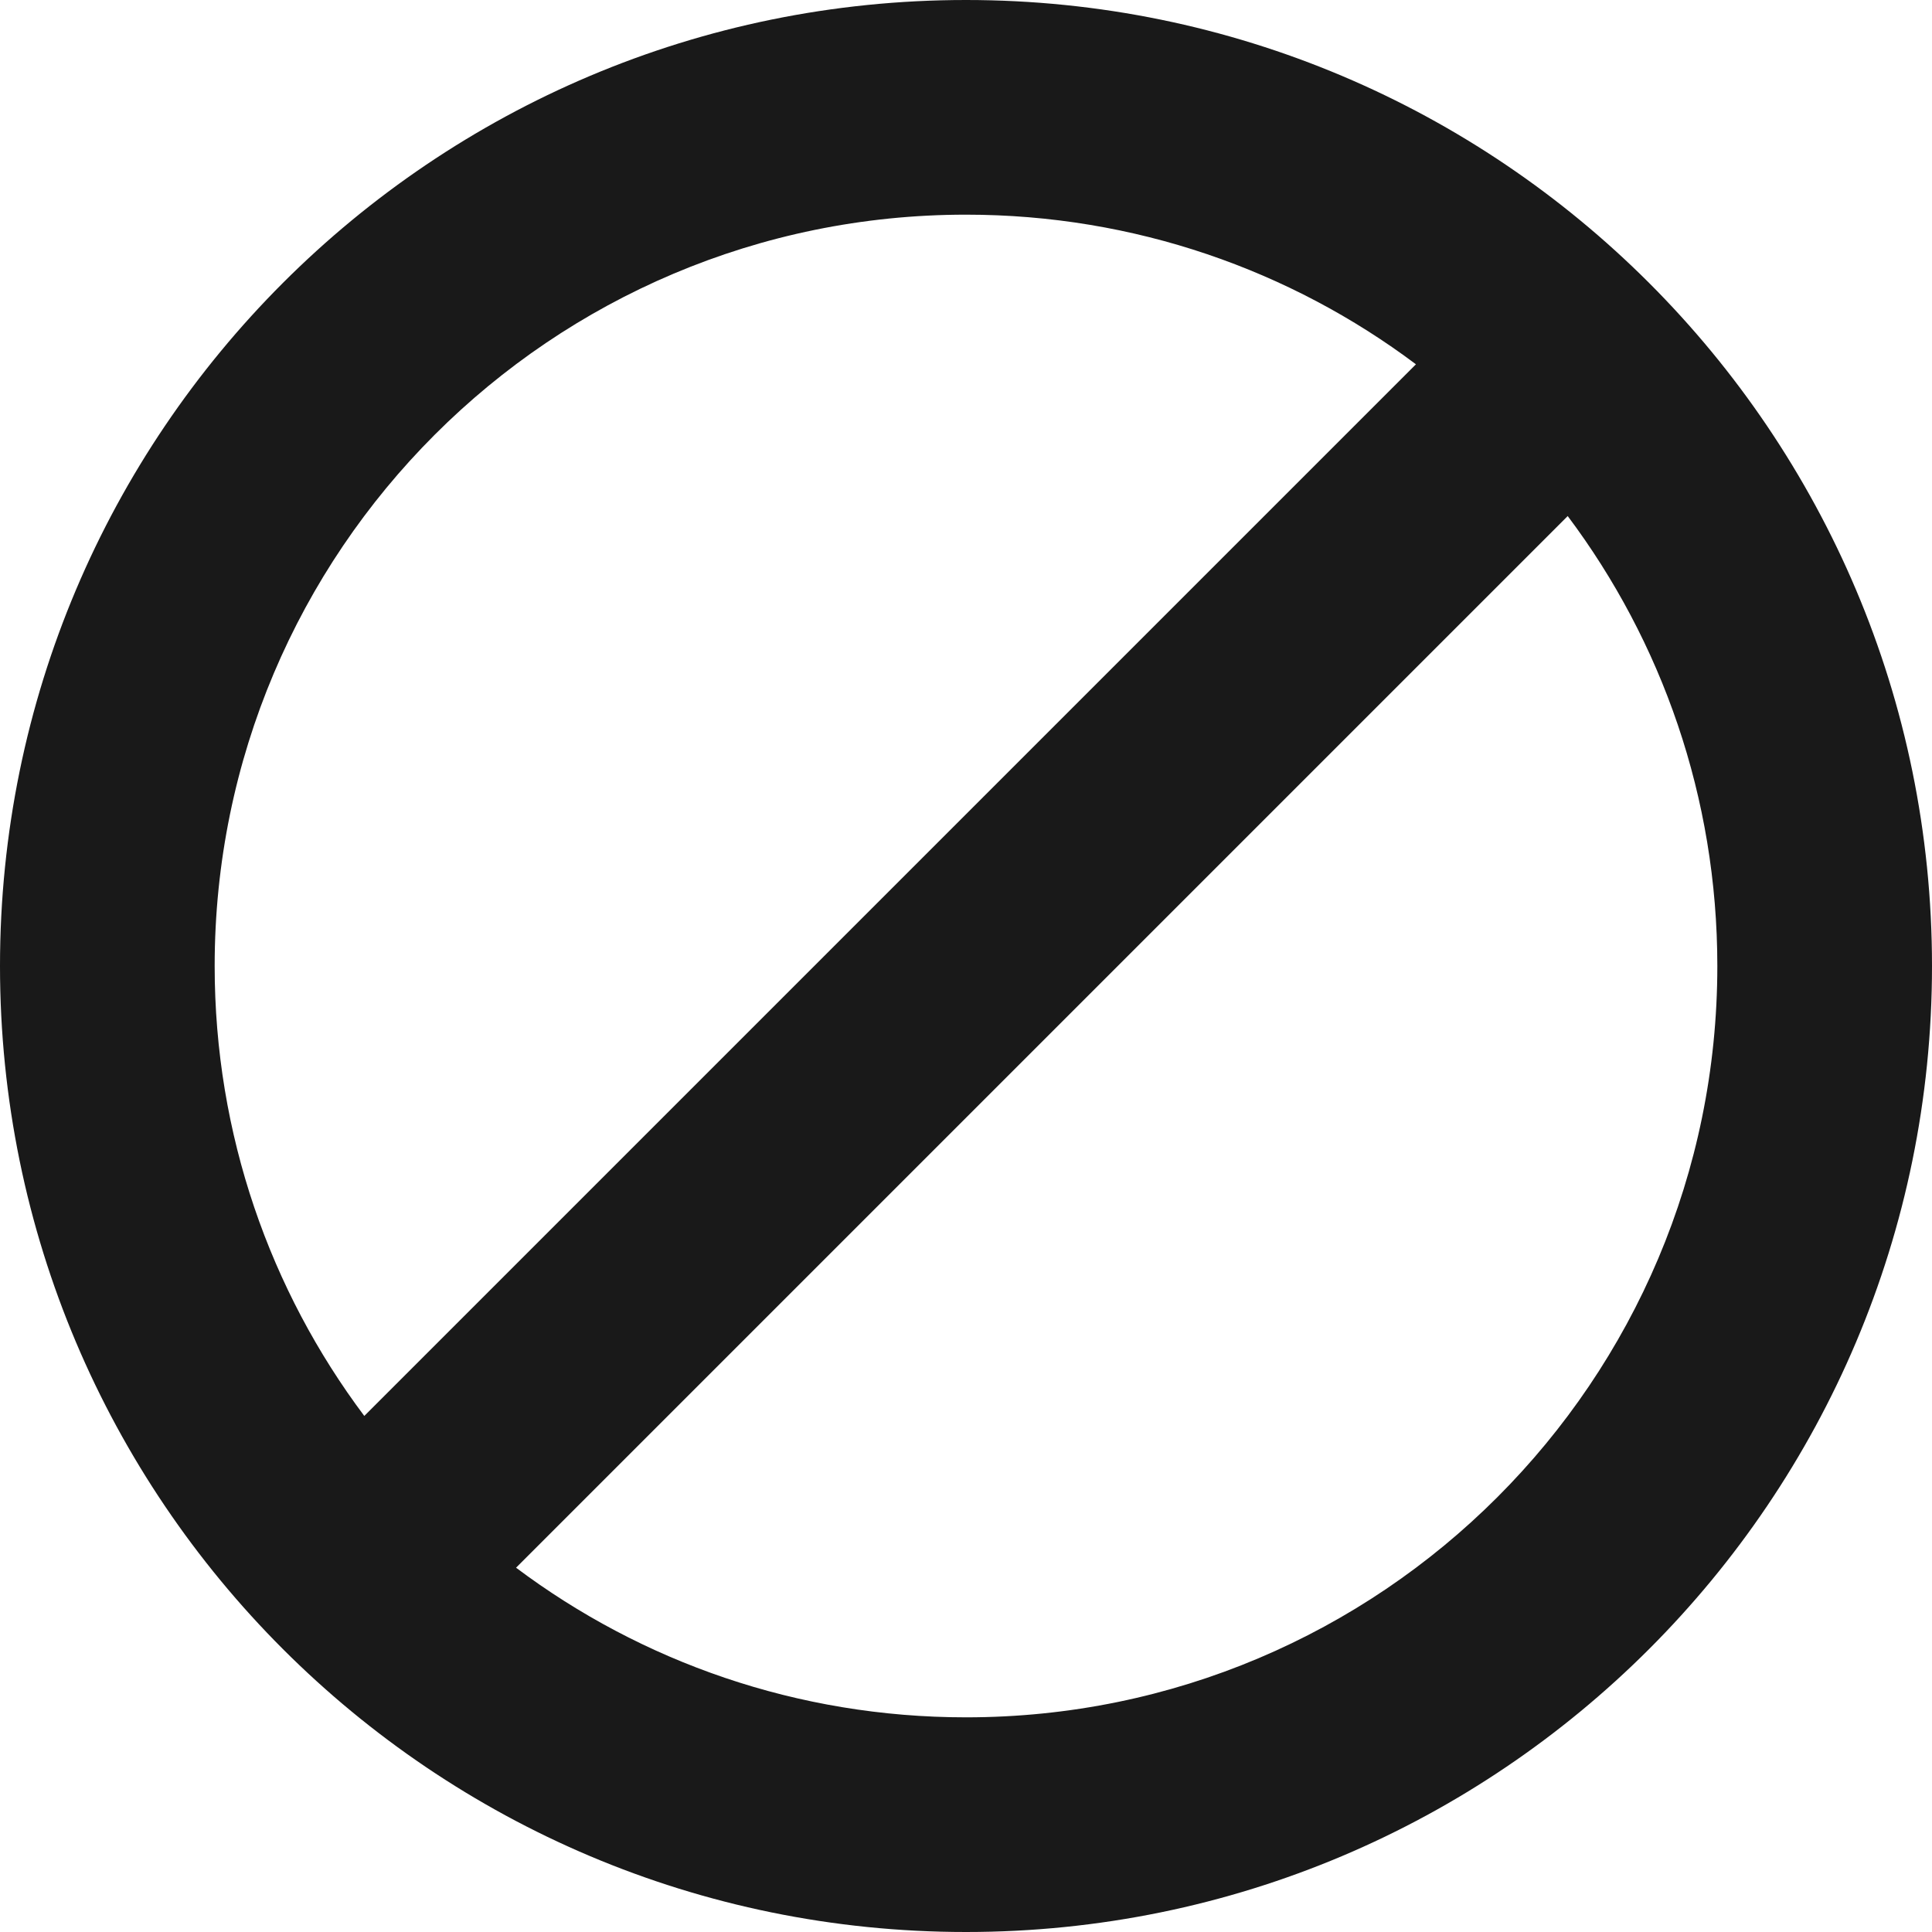 <?xml version="1.0" encoding="UTF-8"?>
<svg width="18px" height="18px" viewBox="0 0 18 18" version="1.1" xmlns="http://www.w3.org/2000/svg" xmlns:xlink="http://www.w3.org/1999/xlink">
        <g id="Überweisung-1" transform="translate(-177, -509)" fill-rule="nonzero">
            <g id="Group" transform="translate(160, 442)">
                <path fill="#191919" d="M21.808,81.606 C22.976,82.482 24.428,83 26,83 C29.866,83 33,79.866 33,76 C33,74.428 32.482,72.976 31.606,71.808 L21.808,81.606 Z M20.394,80.192 L30.192,70.394 C29.024,69.518 27.572,69 26,69 C22.134,69 19,72.134 19,76 C19,77.572 19.518,79.024 20.394,80.192 Z M26,85 C21.029,85 17,80.971 17,76 C17,71.029 21.029,67 26,67 C30.971,67 35,71.029 35,76 C35,80.971 30.971,85 26,85 Z" id="Combined-Shape"></path>
            </g>
        </g>
</svg>
